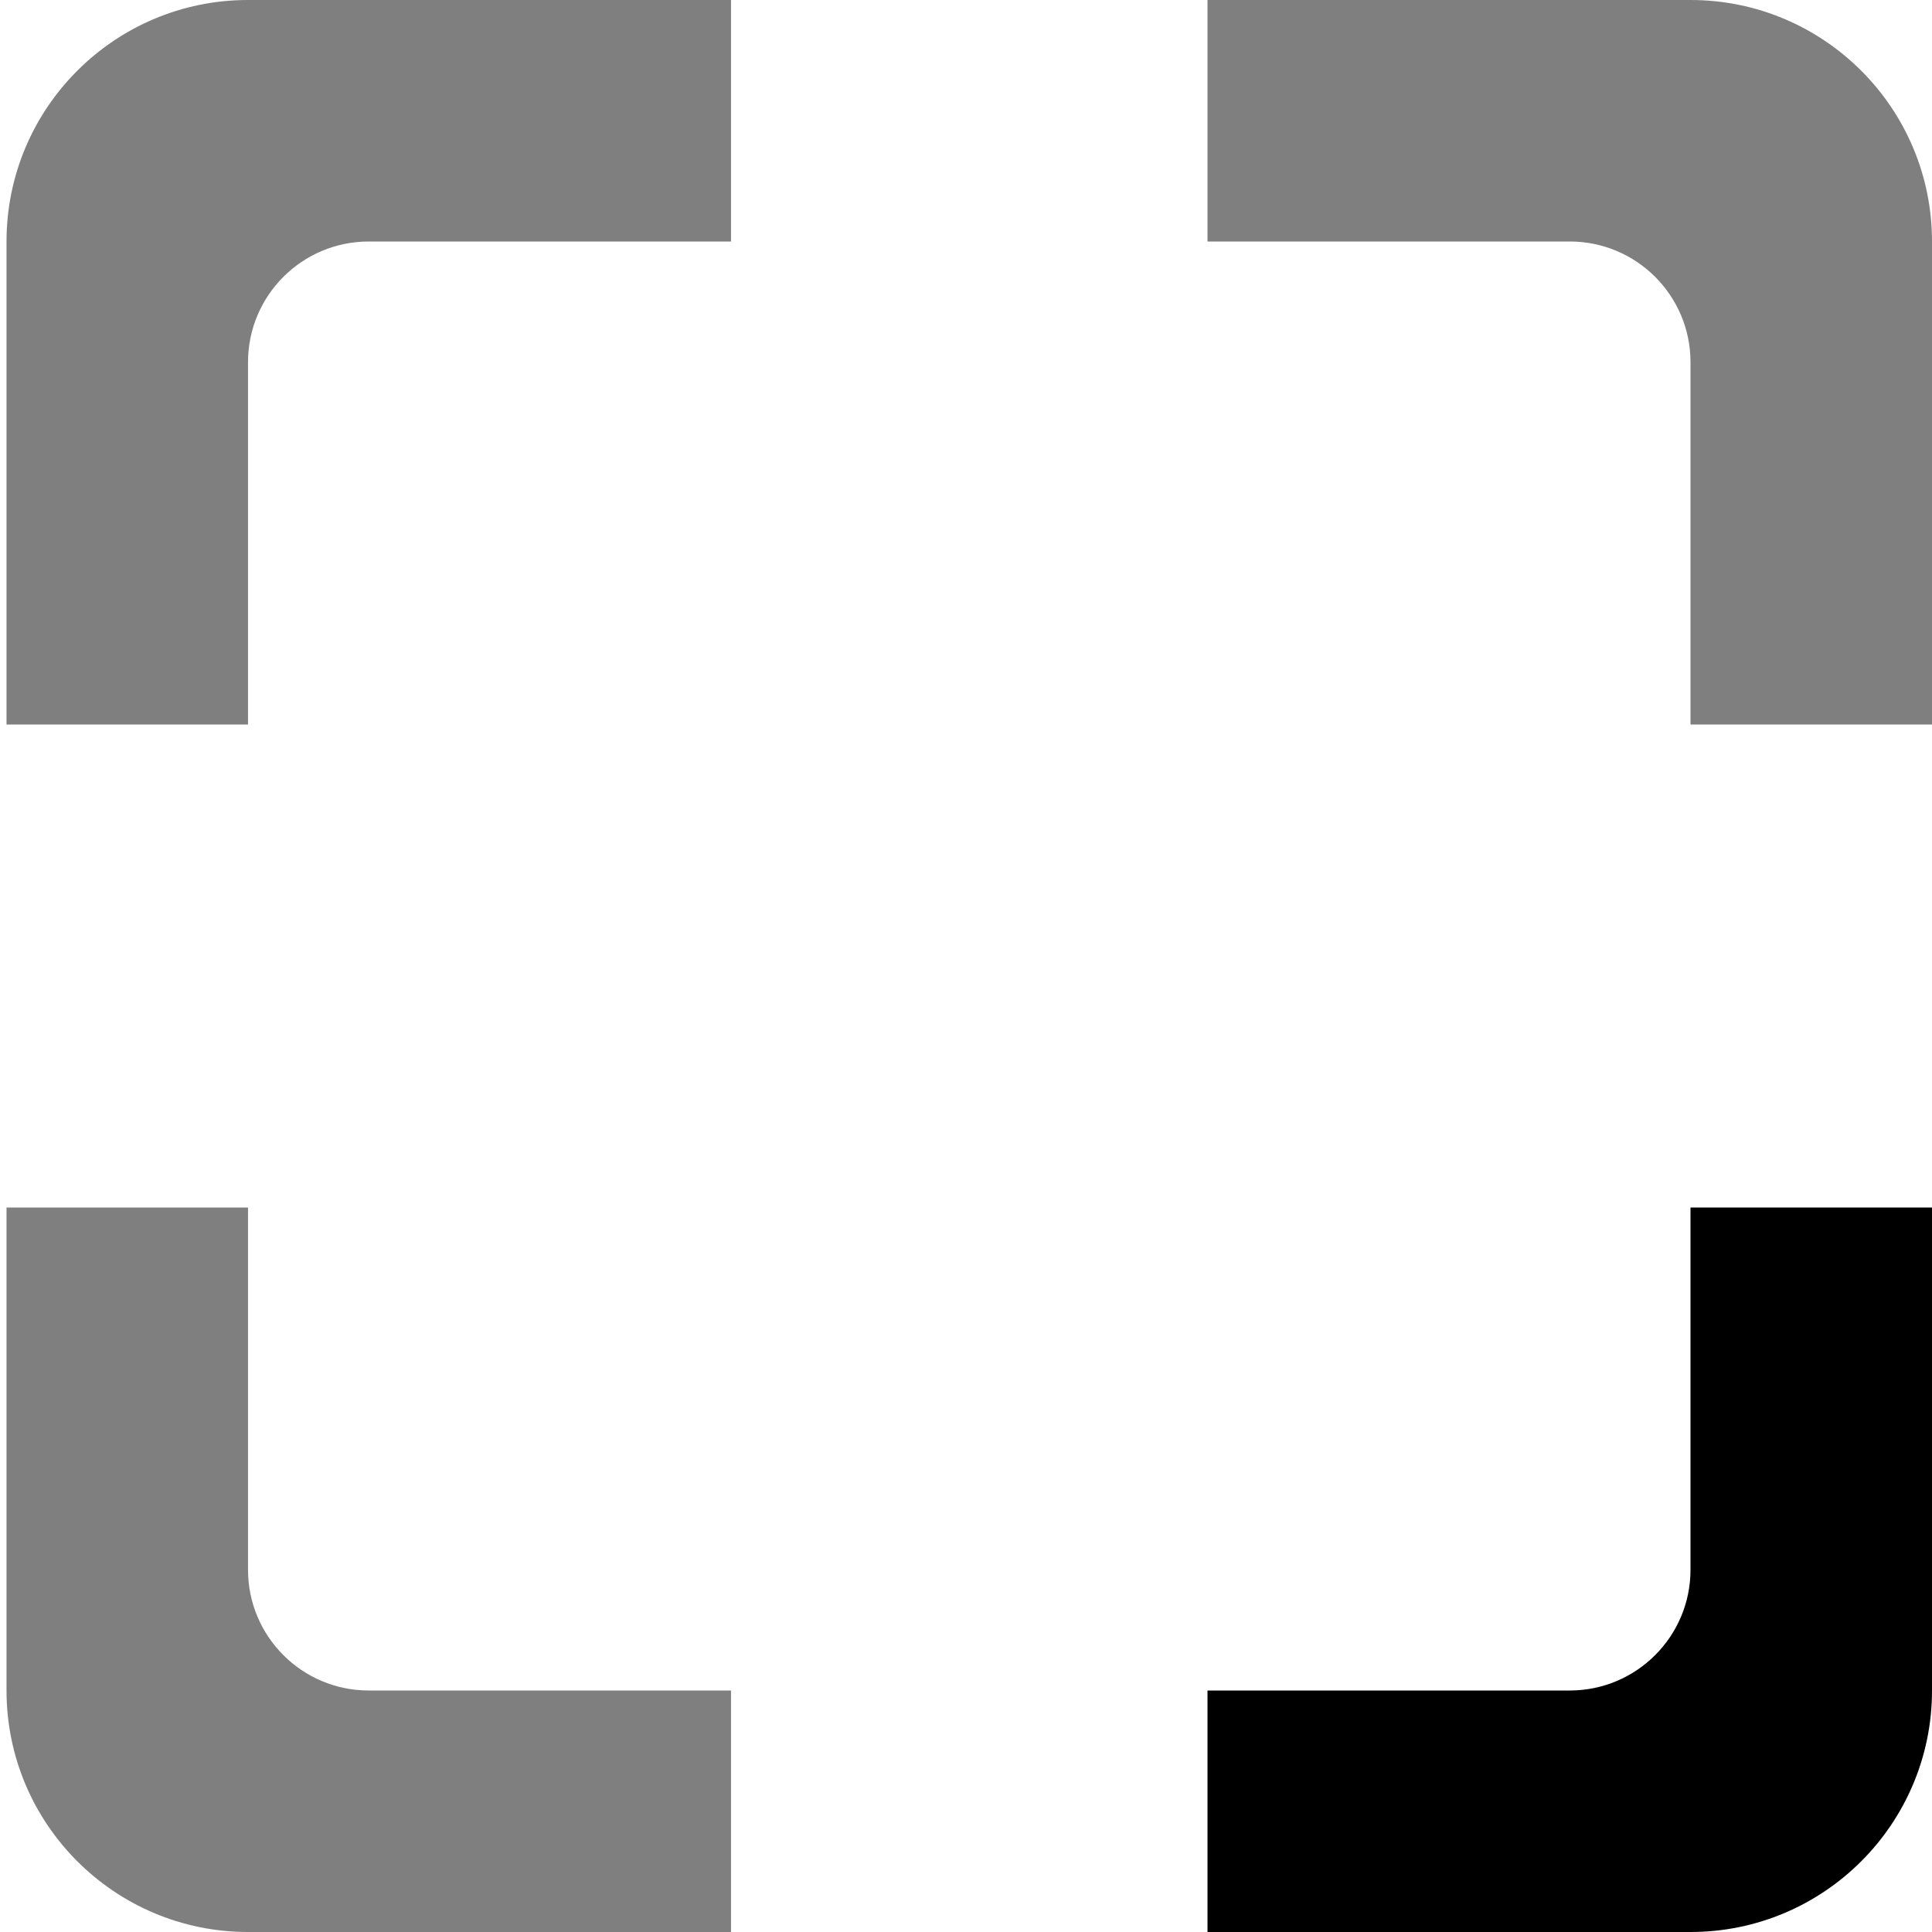 <svg xmlns="http://www.w3.org/2000/svg" xmlns:xlink="http://www.w3.org/1999/xlink" fill="none" version="1.1"  viewBox="0 0 32 32"><defs><clipPath id="master_svg0_171_60759"><rect x="32" y="0" width="32" height="32" rx="0"/></clipPath></defs><g transform="matrix(0,1,-1,0,32,-32)" clip-path="url(#master_svg0_171_60759)"><g><g><path d="M60,0L52,0L52,4L58,4C59.105,4,60,4.896,60,6L60,12L64,12L64,4C64,1.791,62.209,0,60,0Z" fill="currentColor" fill-opacity="1"/></g><g style="opacity:0.5;"><path d="M32,19.892L32,27.892C32,30.101,33.791,31.892,36,31.892L44,31.892L44,27.892L38,27.892C36.895,27.892,36,26.997,36,25.892L36,19.892L32,19.892Z" fill="currentColor" fill-opacity="1"/></g><g style="opacity:0.5;"><path d="M52,31.892L60,31.892C62.209,31.892,64,30.101,64,27.892L64,19.892L60,19.892L60,25.892C60,26.997,59.105,27.892,58,27.892L52,27.892L52,31.892Z" fill="currentColor" fill-opacity="1"/></g><g transform="matrix(-1,0,0,-1,88,24)" style="opacity:0.5;"><path d="M44,24L52,24C54.209,24,56,22.209,56,20L56,12L52,12L52,18C52,19.105,51.105,20,50,20L44,20L44,24Z" fill="currentColor" fill-opacity="1"/></g></g></g></svg>
